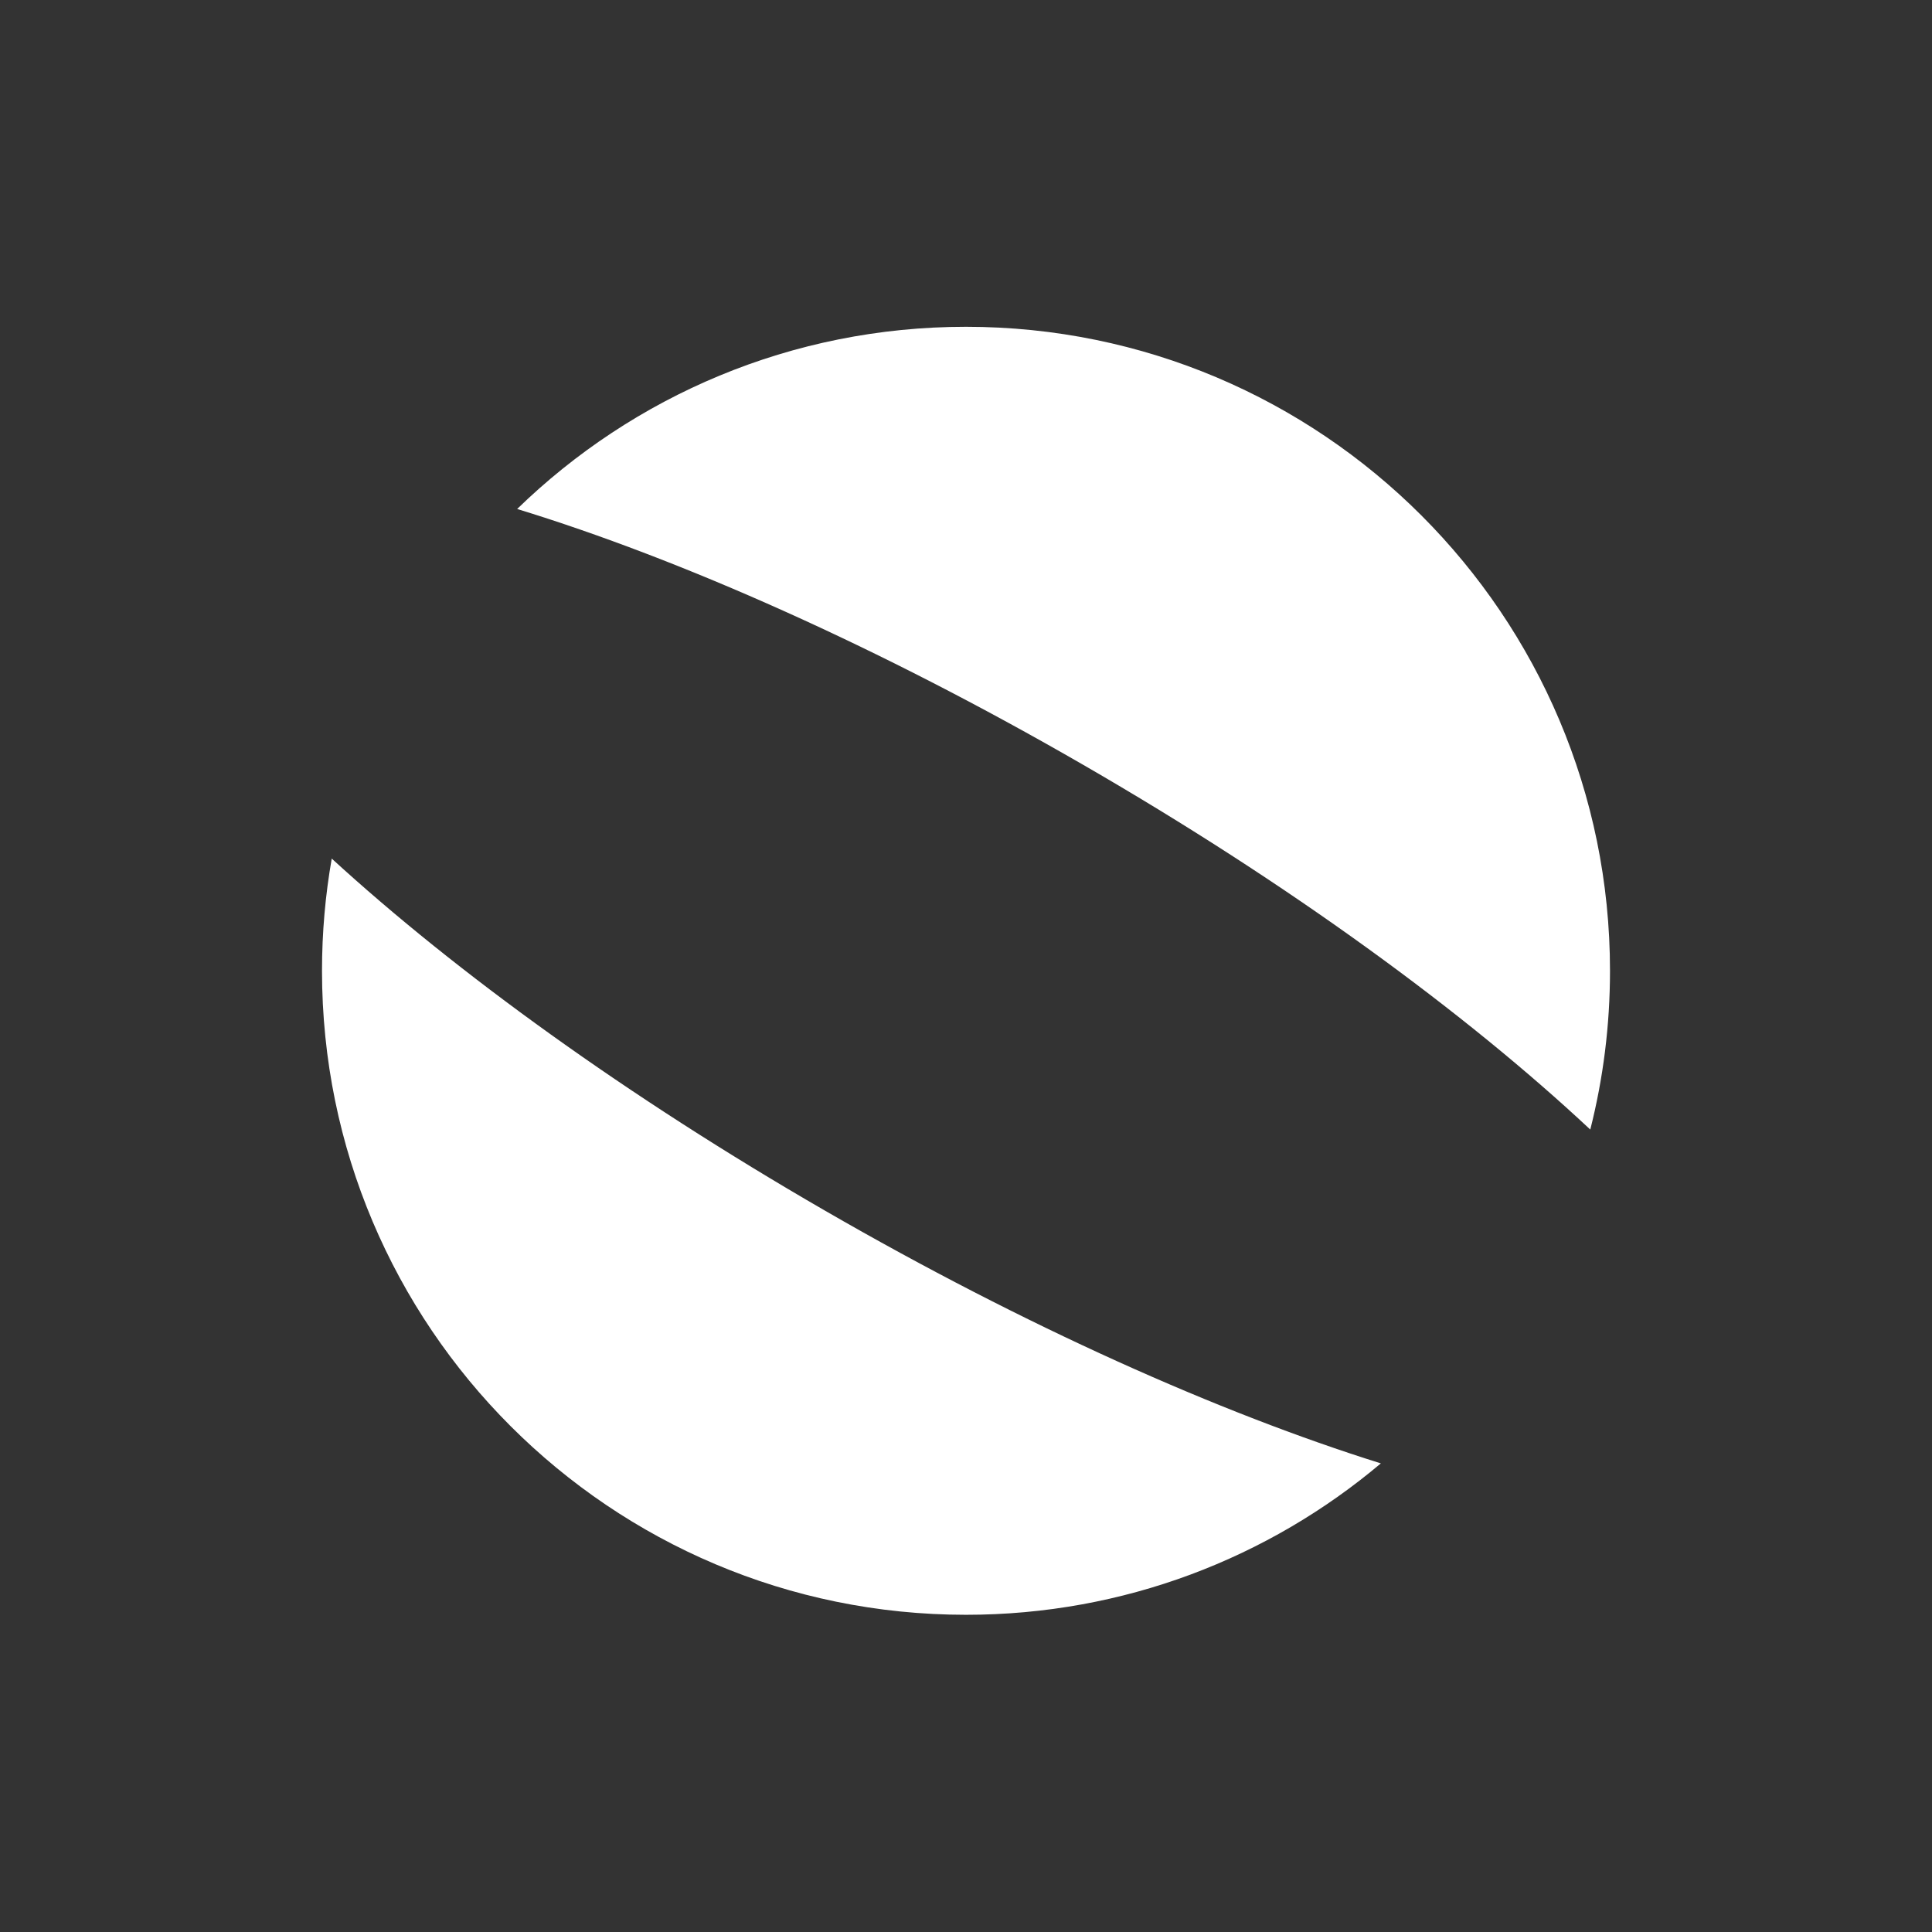 <svg width="150" height="150" viewBox="0 0 150 150" fill="none" xmlns="http://www.w3.org/2000/svg">
<rect x="0" y="0" width="150" height="150" fill="#333333" stroke="none"/>
<g style="mix-blend-mode:difference">
<path fill-rule="evenodd" clip-rule="evenodd" d="M123.469 87.699C124.469 83.756 125 79.626 125 75.372C125 47.758 102.614 25.372 75 25.372C61.449 25.372 49.156 30.763 40.151 39.517C52.827 43.399 68.234 50.22 84.086 59.373C100.059 68.594 113.755 78.608 123.469 87.699ZM107.209 113.617C98.508 120.952 87.27 125.372 75 125.372C47.386 125.372 25 102.986 25 75.372C25 72.401 25.259 69.49 25.756 66.661C35.395 75.49 48.682 85.12 64.086 94.014C79.602 102.971 94.69 109.696 107.209 113.617Z" fill="white"/>
</g>
</svg>
